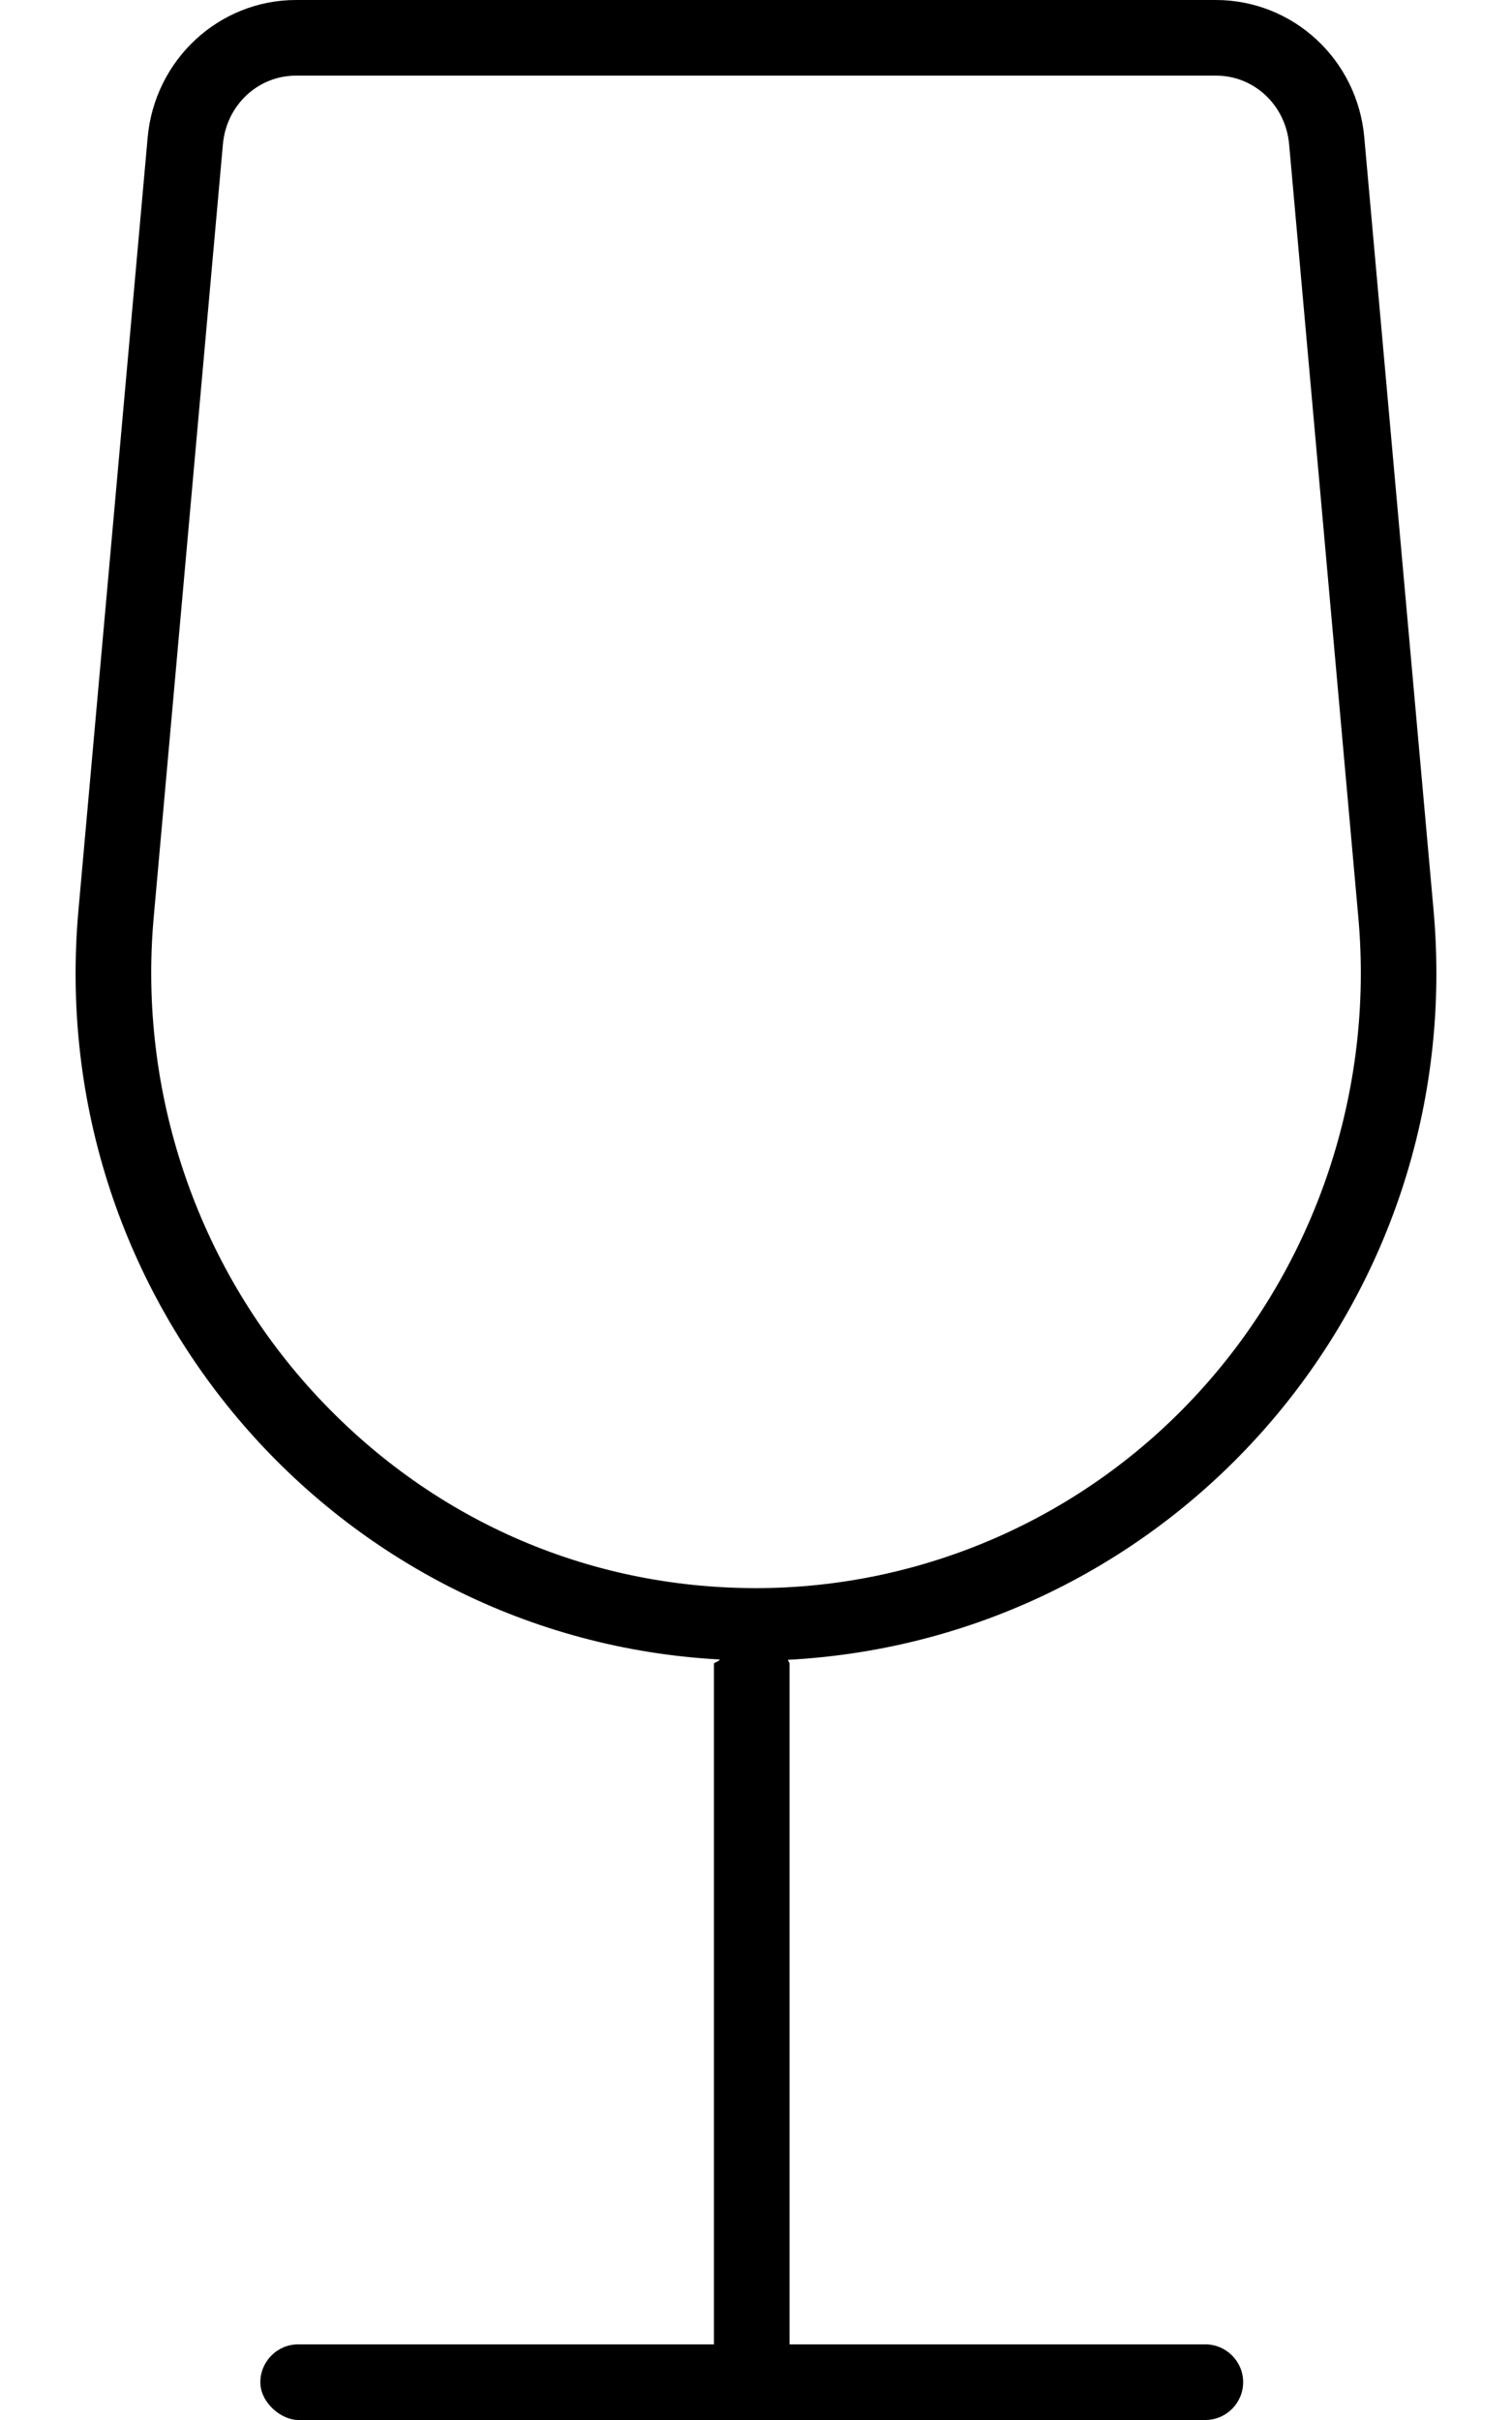 <svg xmlns="http://www.w3.org/2000/svg" viewBox="0 0 320 512"><path d="M303.4 192.6l-14.66-163.5C287.3 12.62 273.7 0 257.3 0H62.66C46.35 0 32.73 12.62 31.25 29.1L16.6 192.6c-7.428 82.91 54.86 154.1 135.7 158.5C152.3 351.5 151.1 351.7 151.1 352v144H63.1c-4.406 0-8 3.594-8 8S59.59 512 63.1 512h192c4.406 0 8-3.594 8-8s-3.594-8-8-8h-88V352c0-.324-.309-.516-.346-.83C248.5 346.8 310.8 275.5 303.4 192.6zM160 336c-35.96 0-69.25-14.74-93.74-41.52c-24.73-27.04-37.02-63.63-33.73-100.4l14.65-163.6C47.93 22.25 54.58 16 62.66 16h194.7c8.076 0 14.73 6.246 15.47 14.53l14.65 163.6c3.293 36.76-9 73.35-33.73 100.4C229.3 321.3 195.1 336 160 336z"/></svg>